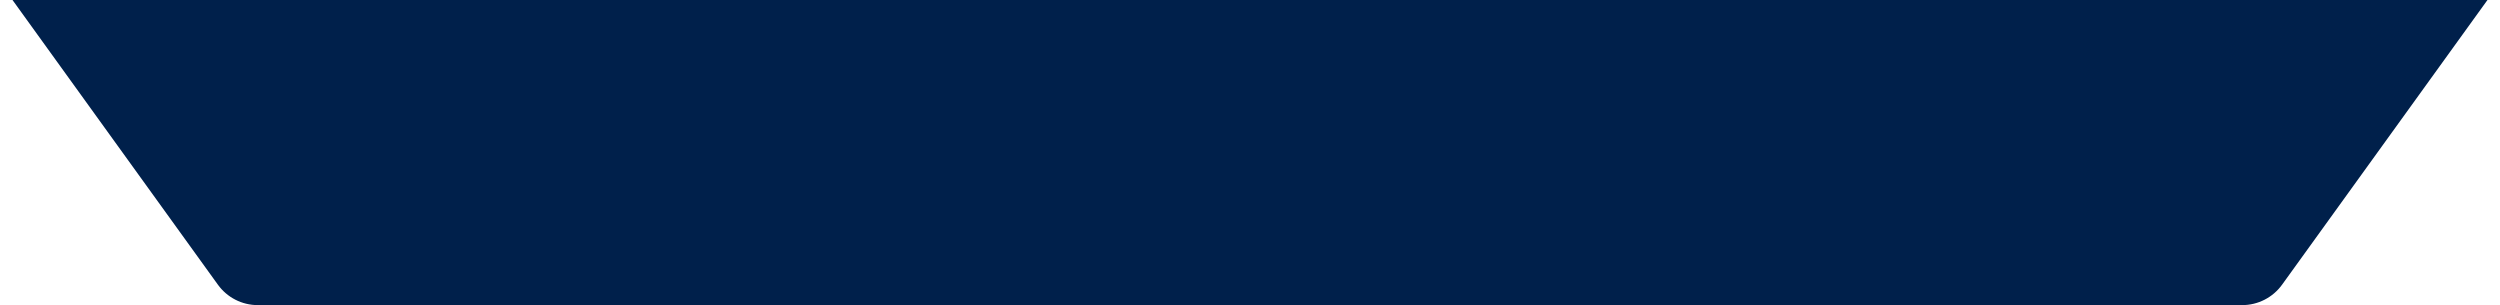 <svg width="508" height="62" viewBox="0 0 508 62" fill="none" xmlns="http://www.w3.org/2000/svg">
<path fill-rule="evenodd" clip-rule="evenodd" d="M289.599 62L52.388 62C49.175 62 46.158 60.456 44.278 57.851L2.433 -0.149C-2.339 -6.763 2.387 -16 10.543 -16L218.394 -16L497.451 -16C505.606 -16 510.332 -6.763 505.561 -0.149L463.715 57.851C461.835 60.456 458.818 62 455.605 62L289.599 62Z" fill="#00204B"/>
</svg>
